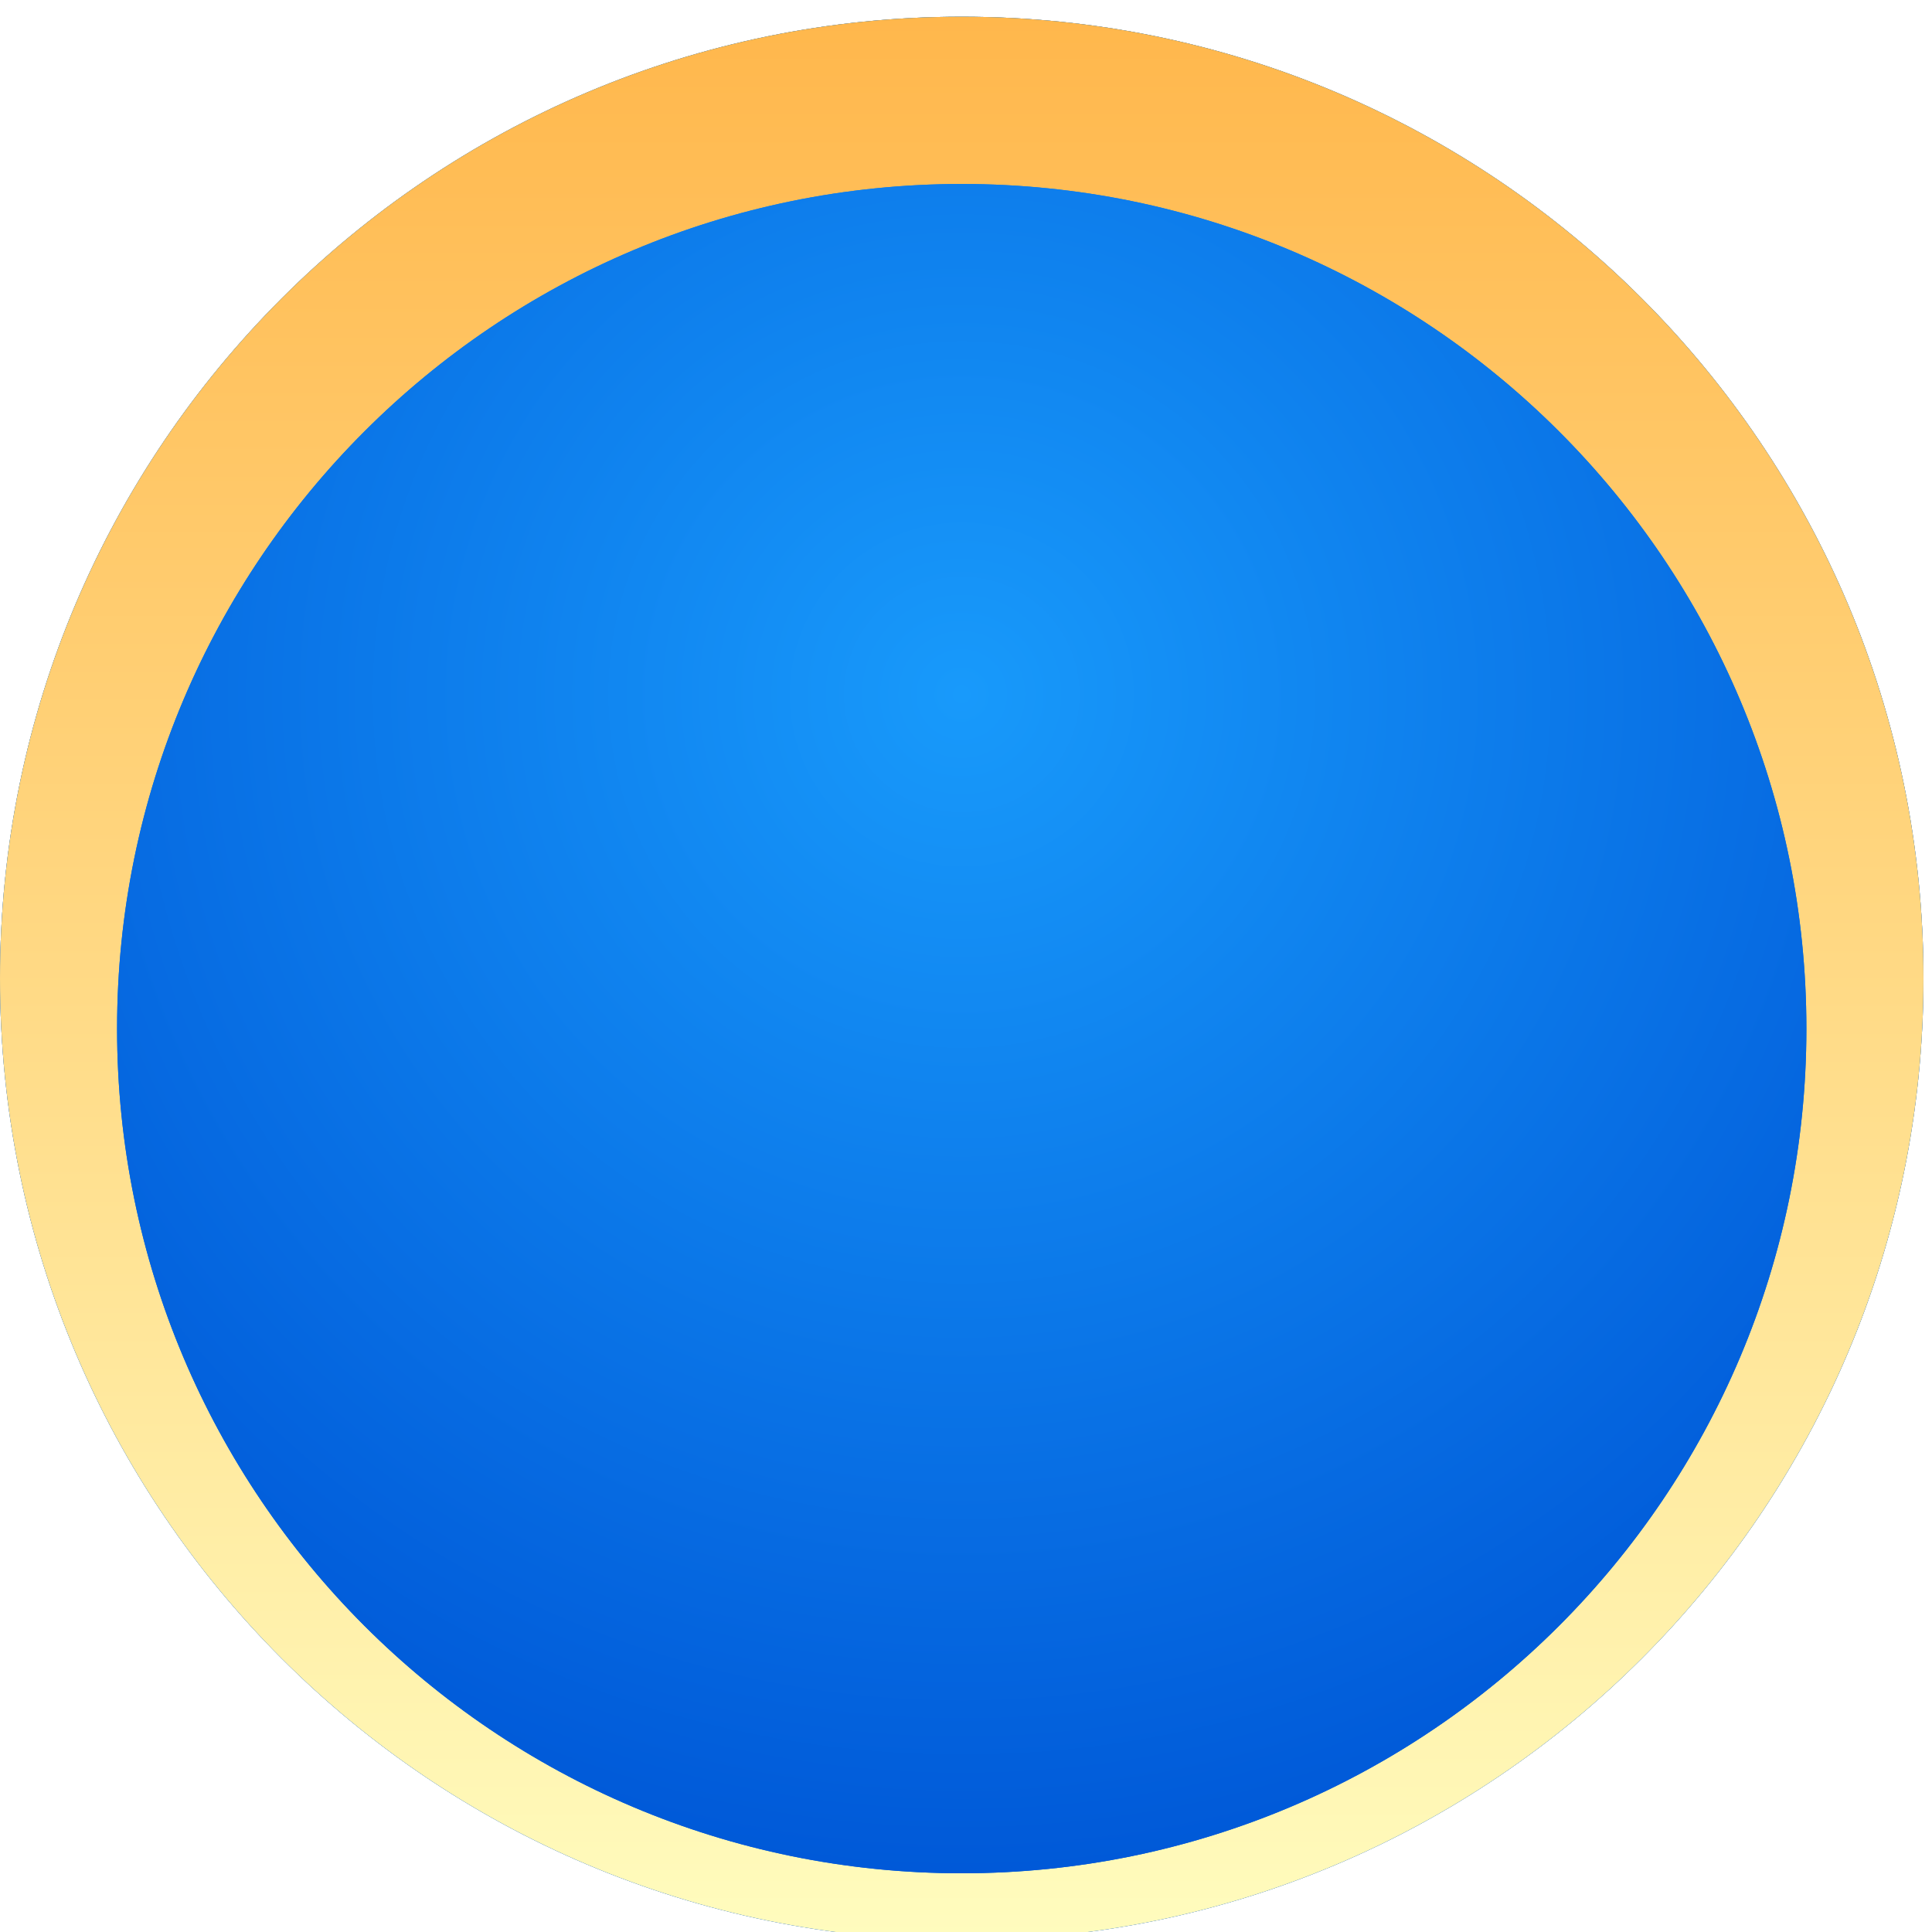 <svg width="222" height="222" viewBox="0 0 222 222" fill="none" xmlns="http://www.w3.org/2000/svg">
<g filter="url(#filter0_ii_2004_2426)">
<path fill-rule="evenodd" clip-rule="evenodd" d="M110.51 221.02C171.543 221.02 221.02 171.543 221.02 110.51C221.02 49.477 171.543 0 110.51 0C49.477 0 0 49.477 0 110.51C0 171.543 49.477 221.02 110.51 221.02Z" fill="url(#paint0_radial_2004_2426)"/>
<path fill-rule="evenodd" clip-rule="evenodd" d="M110.51 221.02C171.543 221.02 221.02 171.543 221.02 110.51C221.02 49.477 171.543 0 110.51 0C49.477 0 0 49.477 0 110.51C0 171.543 49.477 221.02 110.51 221.02Z" fill="url(#paint1_linear_2004_2426)"/>
<path d="M221.02 110.51C221.02 171.543 171.543 221.02 110.51 221.02C49.477 221.02 0 171.543 0 110.51C0 49.477 49.477 0 110.51 0C171.543 0 221.02 49.477 221.02 110.51Z" fill="url(#paint2_radial_2004_2426)"/>
<path d="M221.02 110.51C221.02 171.543 171.543 221.02 110.51 221.02C49.477 221.02 0 171.543 0 110.51C0 49.477 49.477 0 110.51 0C171.543 0 221.02 49.477 221.02 110.51Z" fill="url(#paint3_linear_2004_2426)"/>
</g>
<g filter="url(#filter1_ii_2004_2426)">
<path fill-rule="evenodd" clip-rule="evenodd" d="M110.51 207.566C164.113 207.566 207.567 164.113 207.567 110.51C207.567 56.907 164.113 13.453 110.51 13.453C56.907 13.453 13.453 56.907 13.453 110.51C13.453 164.113 56.907 207.566 110.51 207.566Z" fill="url(#paint4_radial_2004_2426)"/>
<path d="M207.567 110.51C207.567 164.113 164.113 207.566 110.51 207.566C56.907 207.566 13.453 164.113 13.453 110.51C13.453 56.907 56.907 13.453 110.51 13.453C164.113 13.453 207.567 56.907 207.567 110.51Z" fill="url(#paint5_radial_2004_2426)"/>
</g>
<defs>
<filter id="filter0_ii_2004_2426" x="0" y="-5.766" width="221.02" height="234.473" filterUnits="userSpaceOnUse" color-interpolation-filters="sRGB">
<feFlood flood-opacity="0" result="BackgroundImageFix"/>
<feBlend mode="normal" in="SourceGraphic" in2="BackgroundImageFix" result="shape"/>
<feColorMatrix in="SourceAlpha" type="matrix" values="0 0 0 0 0 0 0 0 0 0 0 0 0 0 0 0 0 0 127 0" result="hardAlpha"/>
<feOffset dy="-5.766"/>
<feGaussianBlur stdDeviation="13.069"/>
<feComposite in2="hardAlpha" operator="arithmetic" k2="-1" k3="1"/>
<feColorMatrix type="matrix" values="0 0 0 0 1 0 0 0 0 0.24 0 0 0 0 0 0 0 0 1 0"/>
<feBlend mode="normal" in2="shape" result="effect1_innerShadow_2004_2426"/>
<feColorMatrix in="SourceAlpha" type="matrix" values="0 0 0 0 0 0 0 0 0 0 0 0 0 0 0 0 0 0 127 0" result="hardAlpha"/>
<feOffset dy="7.688"/>
<feGaussianBlur stdDeviation="3.844"/>
<feComposite in2="hardAlpha" operator="arithmetic" k2="-1" k3="1"/>
<feColorMatrix type="matrix" values="0 0 0 0 1 0 0 0 0 1 0 0 0 0 1 0 0 0 1 0"/>
<feBlend mode="normal" in2="effect1_innerShadow_2004_2426" result="effect2_innerShadow_2004_2426"/>
</filter>
<filter id="filter1_ii_2004_2426" x="13.453" y="11.723" width="194.113" height="213.14" filterUnits="userSpaceOnUse" color-interpolation-filters="sRGB">
<feFlood flood-opacity="0" result="BackgroundImageFix"/>
<feBlend mode="normal" in="SourceGraphic" in2="BackgroundImageFix" result="shape"/>
<feColorMatrix in="SourceAlpha" type="matrix" values="0 0 0 0 0 0 0 0 0 0 0 0 0 0 0 0 0 0 127 0" result="hardAlpha"/>
<feOffset dy="-9.61"/>
<feGaussianBlur stdDeviation="0.865"/>
<feComposite in2="hardAlpha" operator="arithmetic" k2="-1" k3="1"/>
<feColorMatrix type="matrix" values="0 0 0 0 1 0 0 0 0 1 0 0 0 0 1 0 0 0 0.2 0"/>
<feBlend mode="normal" in2="shape" result="effect1_innerShadow_2004_2426"/>
<feColorMatrix in="SourceAlpha" type="matrix" values="0 0 0 0 0 0 0 0 0 0 0 0 0 0 0 0 0 0 127 0" result="hardAlpha"/>
<feOffset dy="17.297"/>
<feGaussianBlur stdDeviation="9.994"/>
<feComposite in2="hardAlpha" operator="arithmetic" k2="-1" k3="1"/>
<feColorMatrix type="matrix" values="0 0 0 0 1 0 0 0 0 1 0 0 0 0 1 0 0 0 1 0"/>
<feBlend mode="normal" in2="effect1_innerShadow_2004_2426" result="effect2_innerShadow_2004_2426"/>
</filter>
<radialGradient id="paint0_radial_2004_2426" cx="0" cy="0" r="1" gradientUnits="userSpaceOnUse" gradientTransform="translate(110.51 66.744) rotate(90) scale(154.276)">
<stop stop-color="#189AFB"/>
<stop offset="1" stop-color="#0059D8"/>
</radialGradient>
<linearGradient id="paint1_linear_2004_2426" x1="110.51" y1="0" x2="110.51" y2="221.02" gradientUnits="userSpaceOnUse">
<stop stop-color="#FFB74C"/>
<stop offset="1" stop-color="#FFFCBE"/>
</linearGradient>
<radialGradient id="paint2_radial_2004_2426" cx="0" cy="0" r="1" gradientUnits="userSpaceOnUse" gradientTransform="translate(110.51 66.744) rotate(90) scale(154.276)">
<stop stop-color="#189AFB"/>
<stop offset="1" stop-color="#0059D8"/>
</radialGradient>
<linearGradient id="paint3_linear_2004_2426" x1="110.51" y1="0" x2="110.51" y2="221.02" gradientUnits="userSpaceOnUse">
<stop stop-color="#FFB74C"/>
<stop offset="1" stop-color="#FFFCBE"/>
</linearGradient>
<radialGradient id="paint4_radial_2004_2426" cx="0" cy="0" r="1" gradientUnits="userSpaceOnUse" gradientTransform="translate(110.51 72.072) rotate(90) scale(135.495)">
<stop stop-color="#189AFB"/>
<stop offset="1" stop-color="#0059D8"/>
</radialGradient>
<radialGradient id="paint5_radial_2004_2426" cx="0" cy="0" r="1" gradientUnits="userSpaceOnUse" gradientTransform="translate(110.51 72.072) rotate(90) scale(135.495)">
<stop stop-color="#189AFB"/>
<stop offset="1" stop-color="#0059D8"/>
</radialGradient>
</defs>
</svg>
